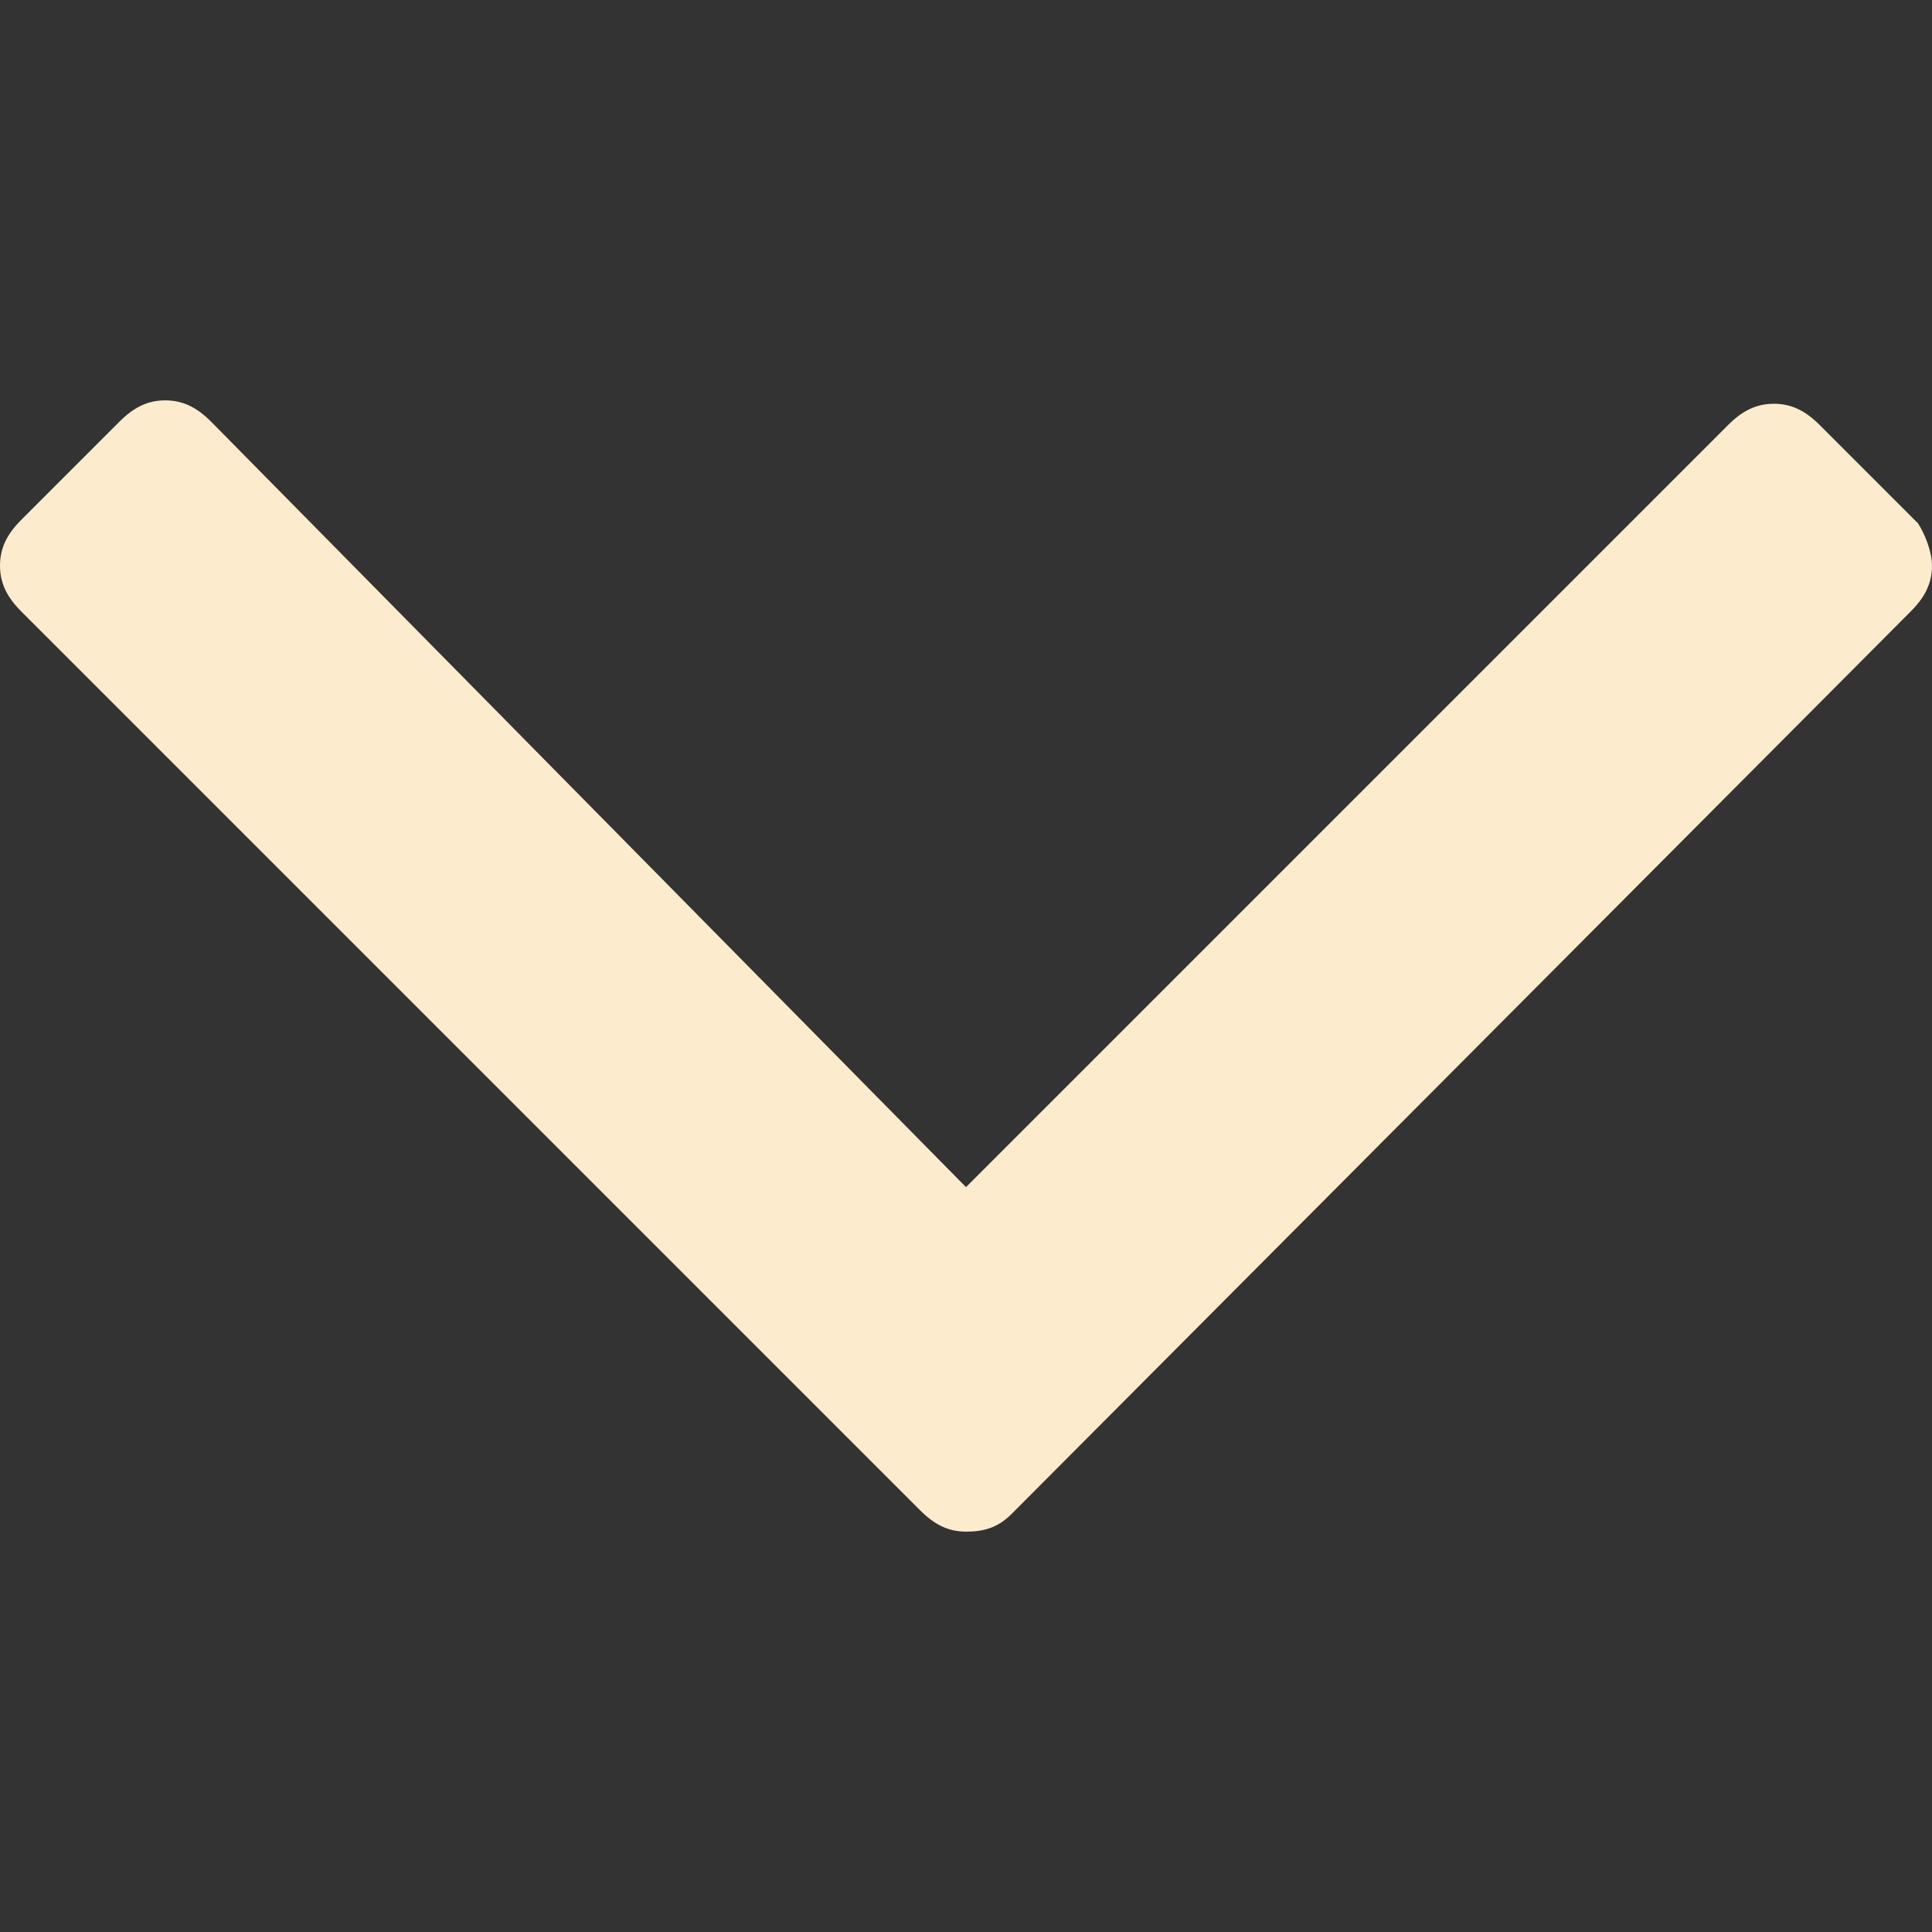 <?xml version="1.0" encoding="utf-8"?>
<!-- Generator: Adobe Illustrator 19.0.0, SVG Export Plug-In . SVG Version: 6.00 Build 0)  -->
<svg version="1.1" id="Layer_1" xmlns="http://www.w3.org/2000/svg" xmlns:xlink="http://www.w3.org/1999/xlink" x="0px" y="0px"
	 viewBox="131 -131 512 512" style="enable-background:new 131 -131 512 512;" xml:space="preserve">
<rect x="131" y="-131" width="512" height="512" fill="#333333" stroke="none"/>
<g id="XMLID_2_">
	<path id="XMLID_4_" fill="#FCEBCD" d="M643,18.9c0,4.7-1.9,8.4-5.6,12.1L399.1,270.2c-3.7,3.7-7.4,4.7-12.1,4.7s-8.4-1.9-12.1-5.6L136.6,31
		c-3.7-3.7-5.6-7.4-5.6-12.1s1.9-8.4,5.6-12.1l26.1-26.1c3.7-3.7,7.4-5.6,12.1-5.6s8.4,1.9,12.1,5.6L387,183.6l202-202
		c3.7-3.7,7.4-5.6,12.1-5.6c4.7,0,8.4,1.9,12.1,5.6l26.1,26.1C641.1,10.5,643,15.2,643,18.9z"/>
</g>
</svg>
